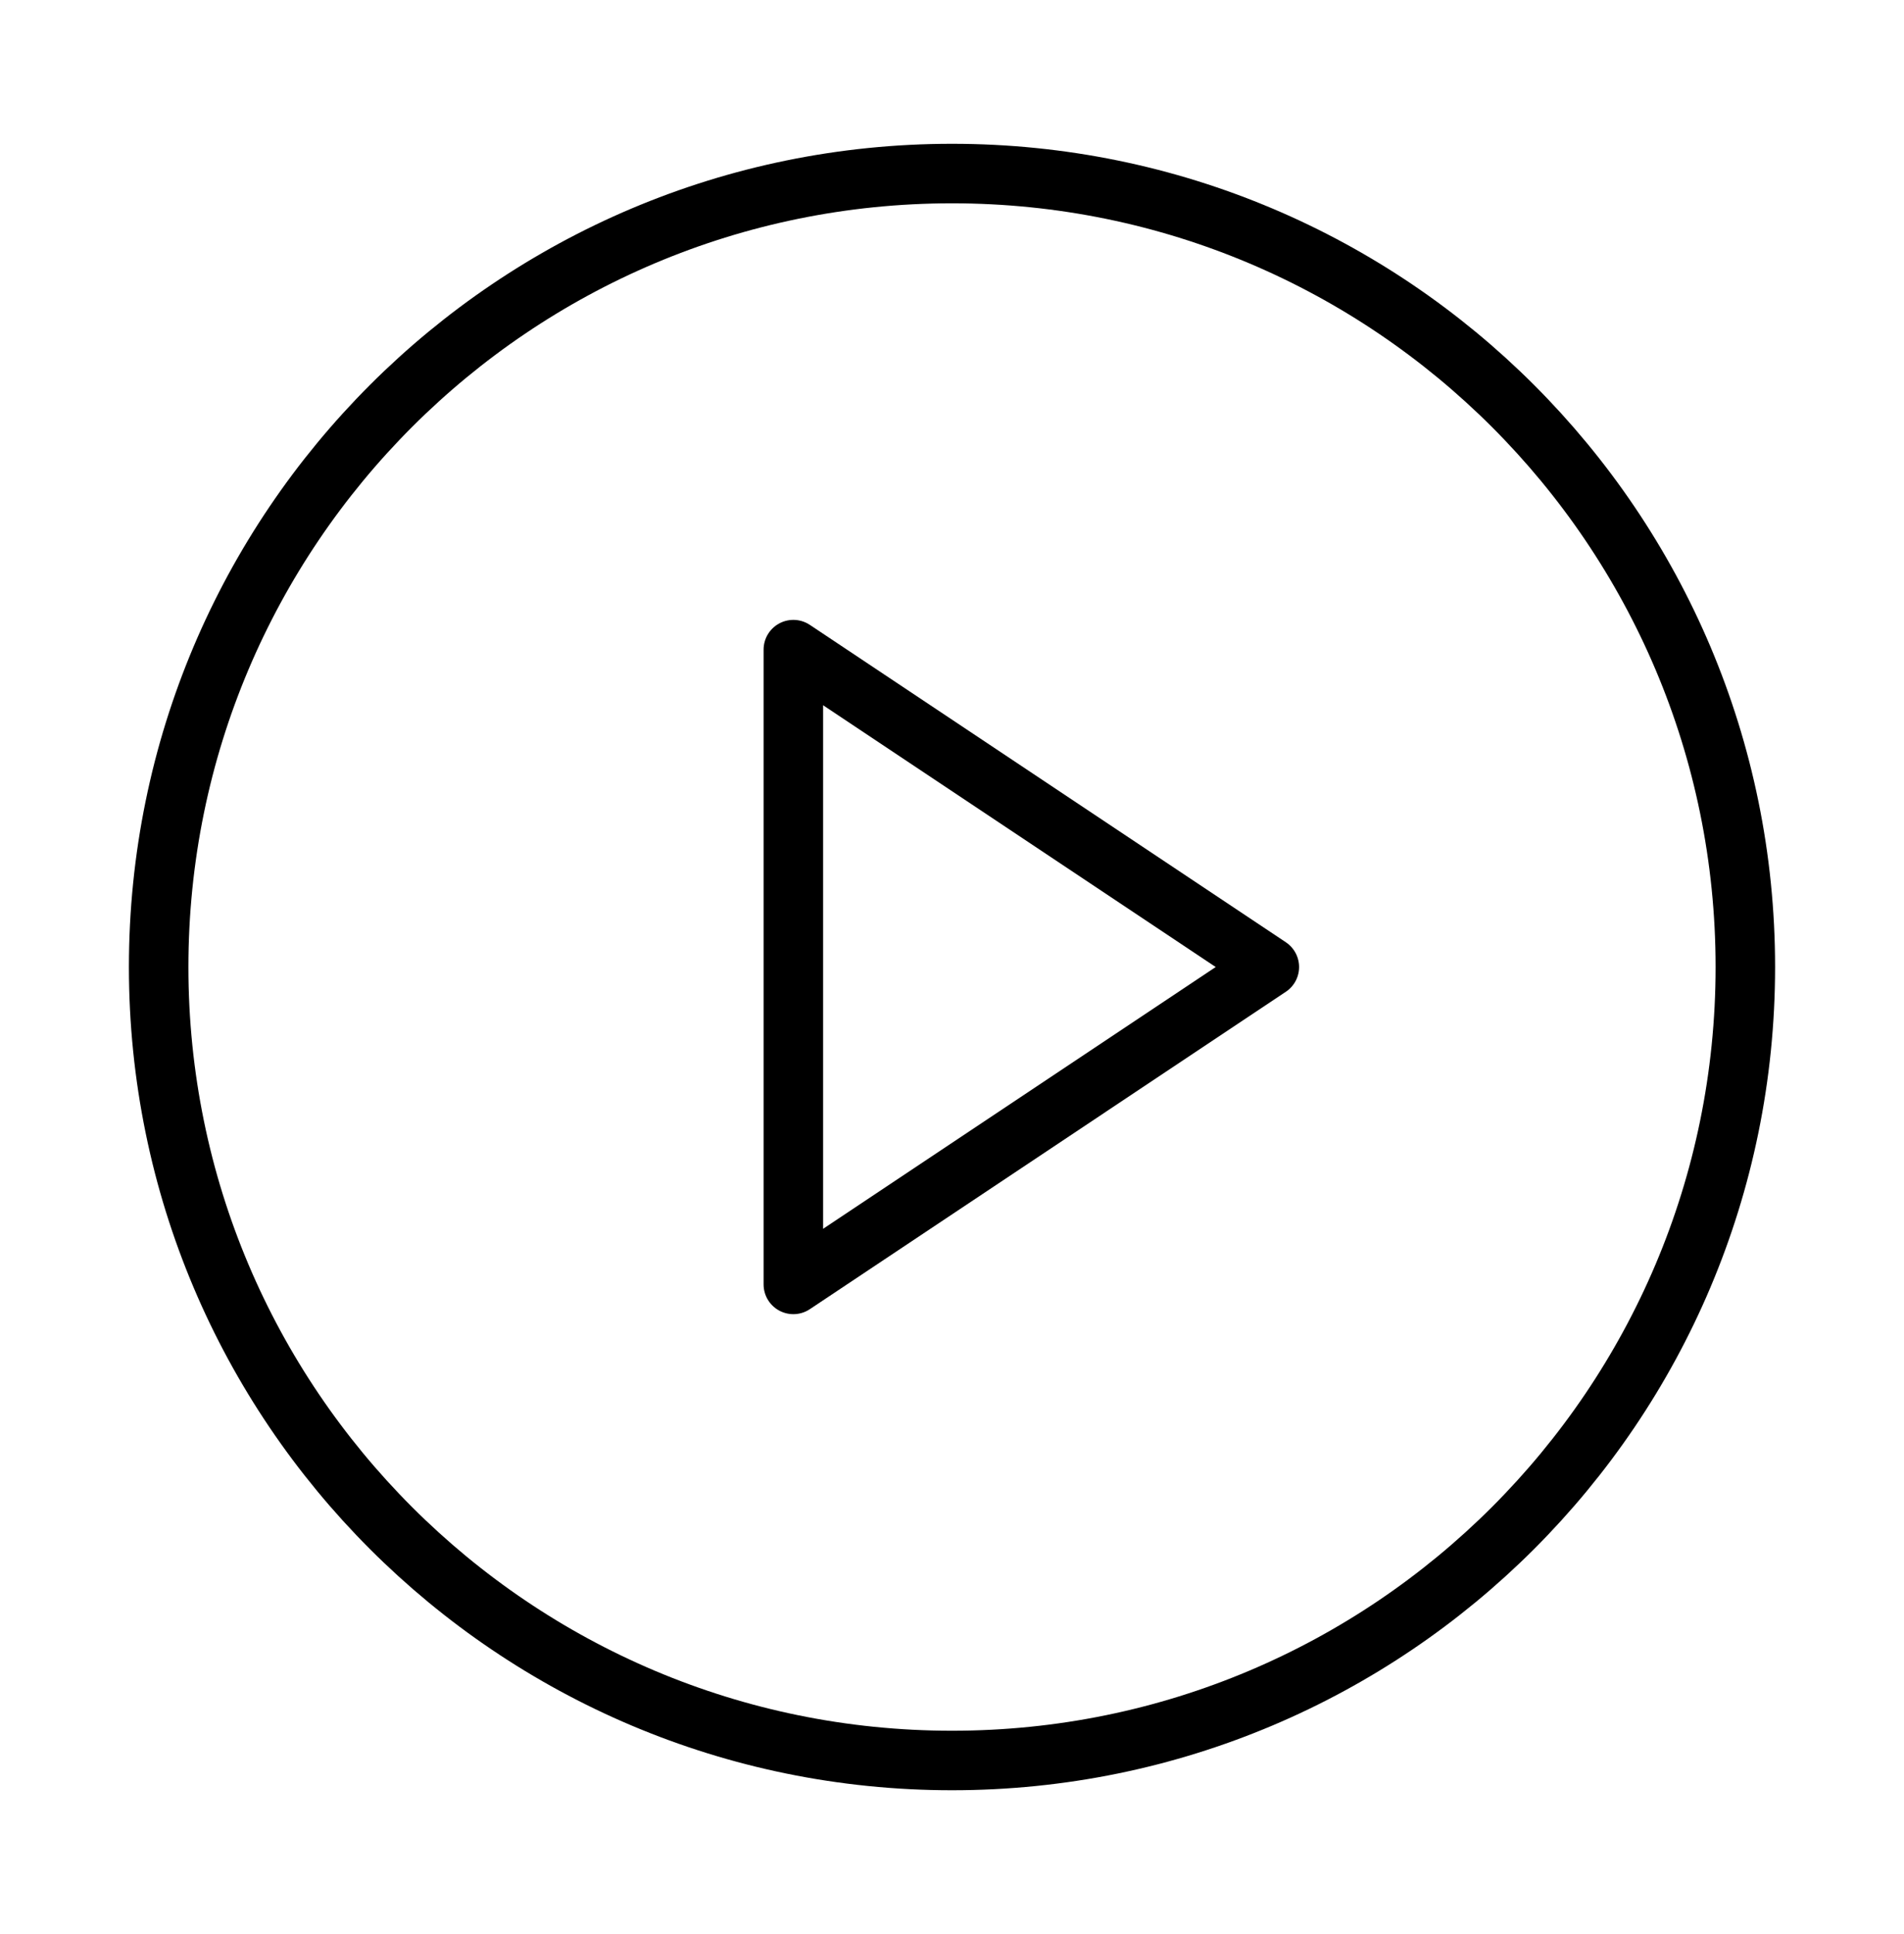 <svg width="64" height="65" viewBox="0 0 64 65" fill="none" xmlns="http://www.w3.org/2000/svg">
<path d="M32 59.167C46.728 59.167 58.667 47.228 58.667 32.5C58.667 17.772 46.728 5.833 32 5.833C17.272 5.833 5.333 17.772 5.333 32.5C5.333 47.228 17.272 59.167 32 59.167Z" stroke="black" stroke-width="2" stroke-linecap="round" stroke-linejoin="round"/>
<path d="M26.667 21.833L42.667 32.5L26.667 43.167V21.833Z" stroke="black" stroke-width="2" stroke-linecap="round" stroke-linejoin="round"/>
</svg>
